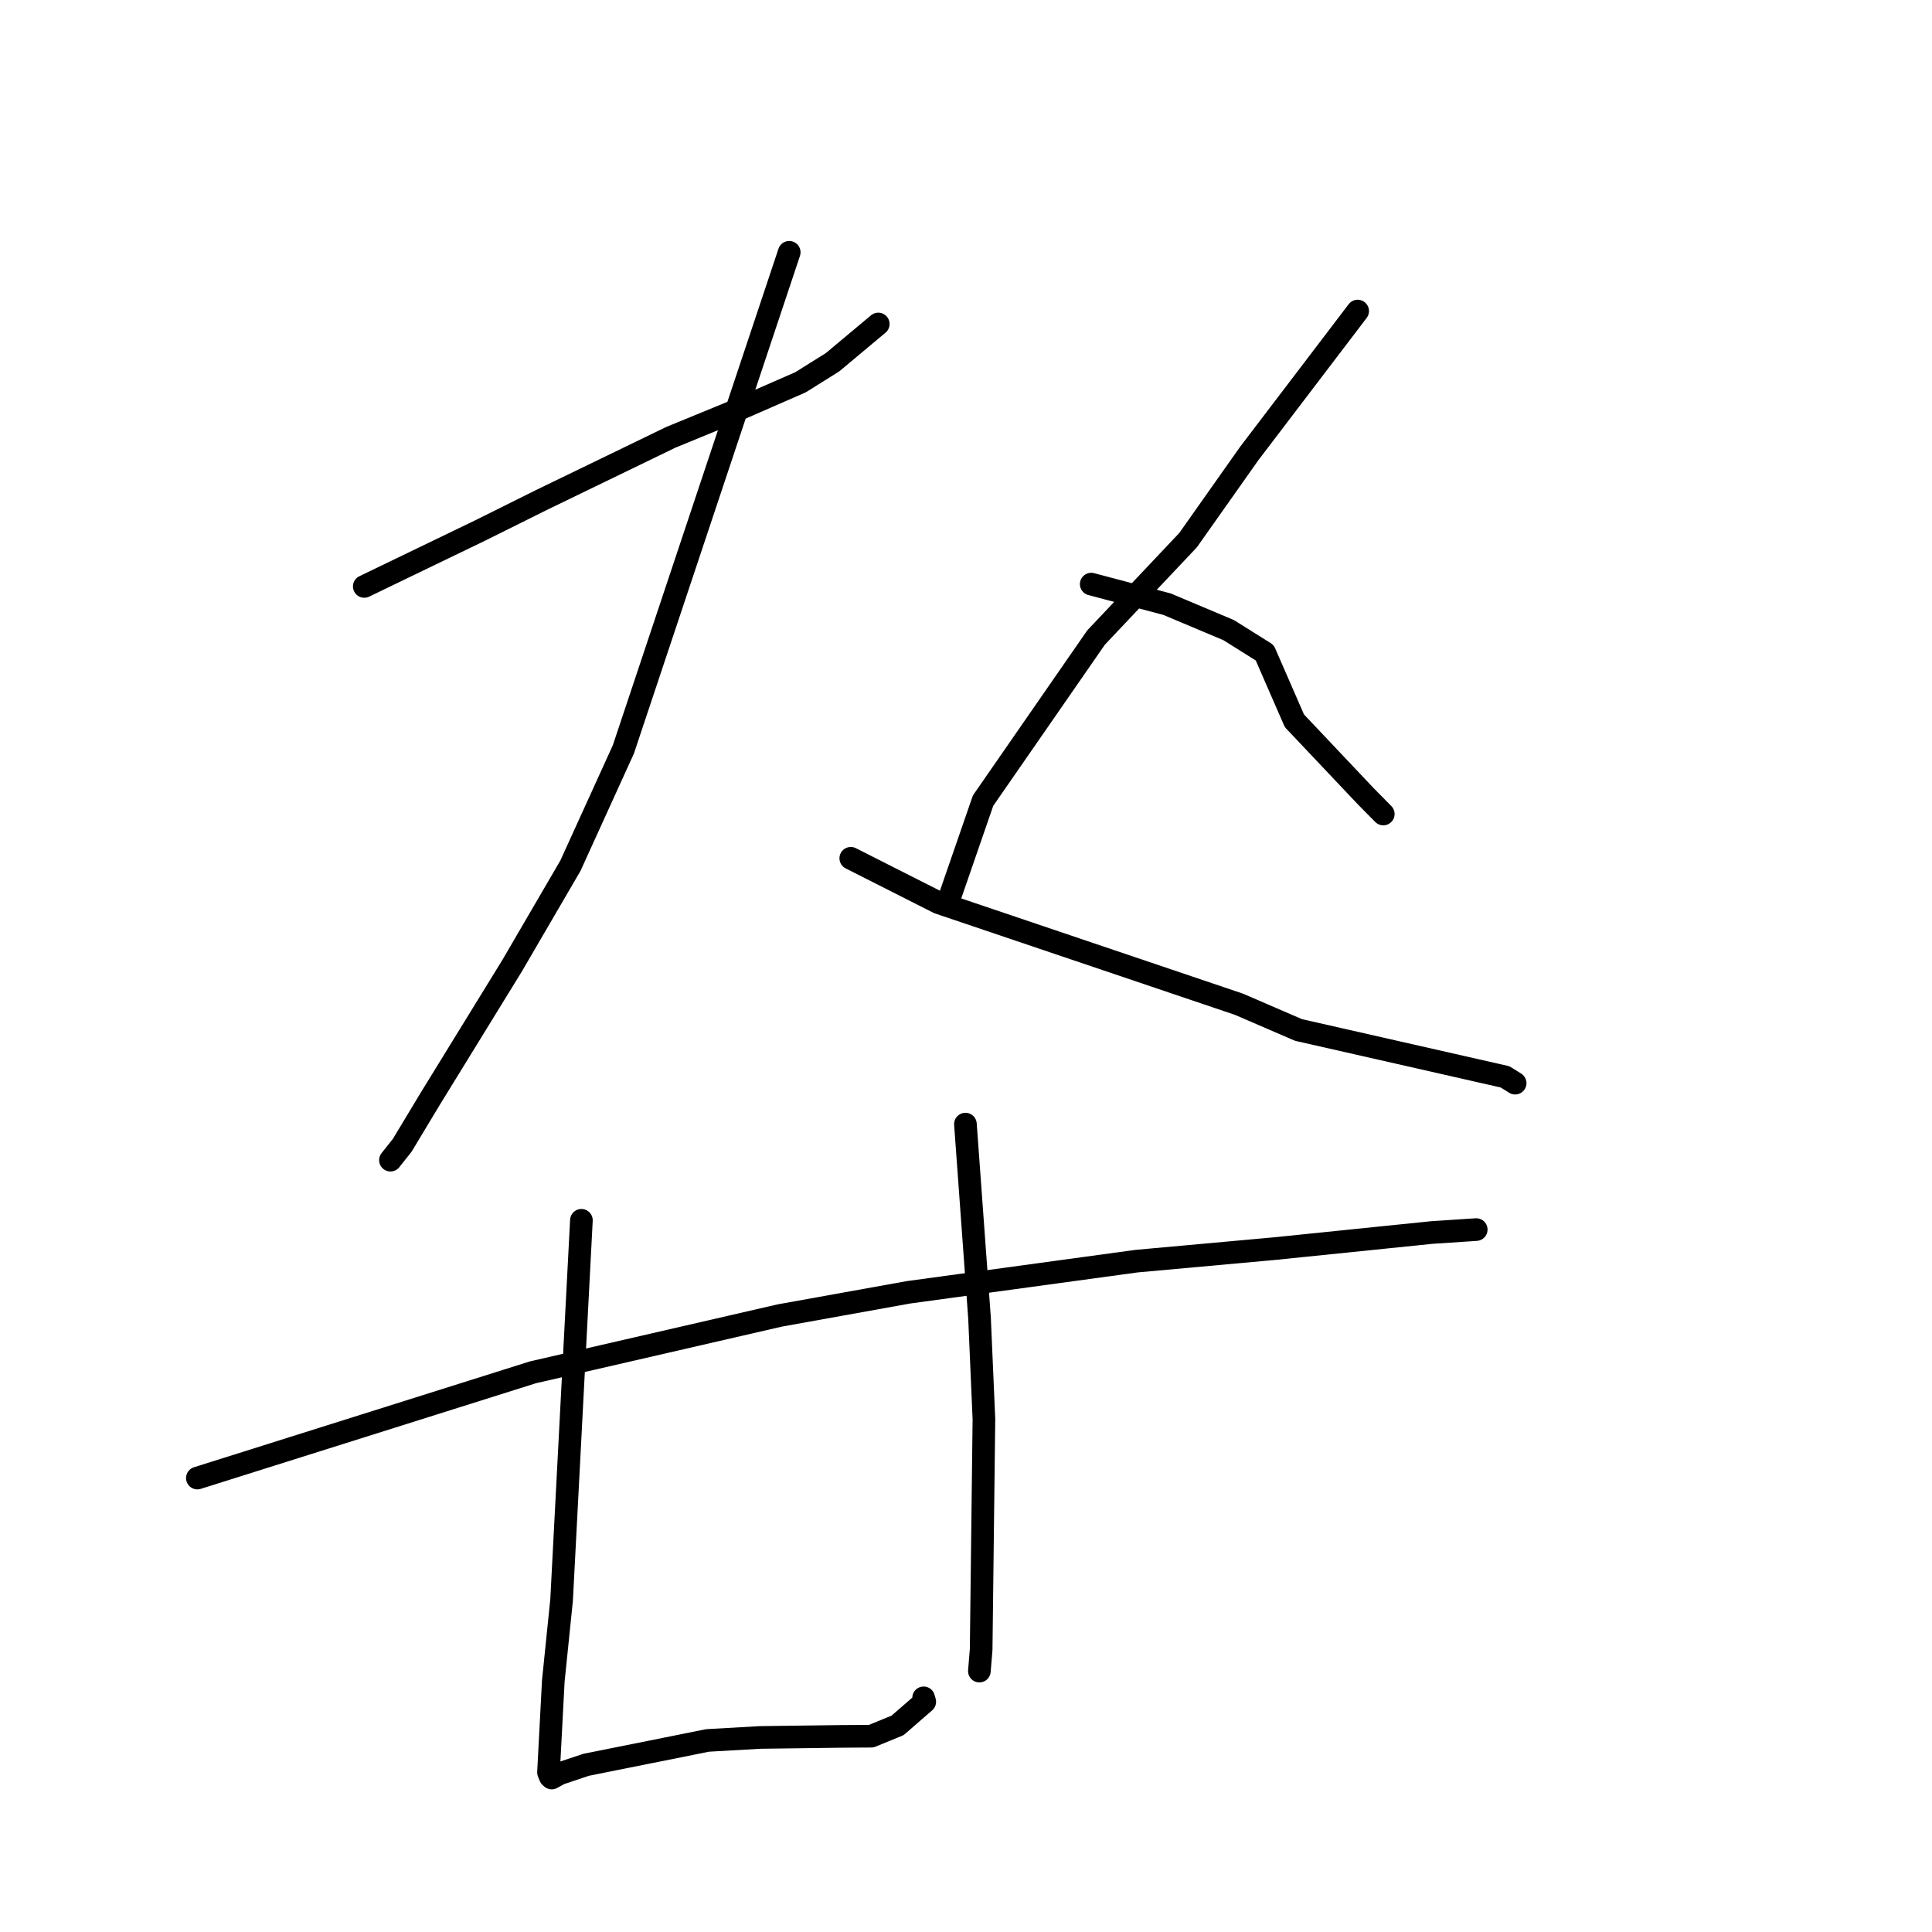 <?xml version="1.0" standalone="no"?>
    <svg width="256" height="256" xmlns="http://www.w3.org/2000/svg" version="1.1">
    <polyline stroke="black" stroke-width="3" stroke-linecap="round" fill="transparent" stroke-linejoin="round" points="48.268 77.705 55.934 74.004 63.601 70.304 71.669 66.289 88.886 57.947 97.073 54.585 106.062 50.66 110.312 48.002 115.841 43.377 116.376 42.93 " />
        <polyline stroke="black" stroke-width="3" stroke-linecap="round" fill="transparent" stroke-linejoin="round" points="104.576 33.432 93.589 66.362 82.602 99.292 75.585 114.71 67.862 127.954 57.006 145.6 53.296 151.761 51.869 153.558 51.735 153.727 " />
        <polyline stroke="black" stroke-width="3" stroke-linecap="round" fill="transparent" stroke-linejoin="round" points="112.733 113.727 118.548 116.67 124.363 119.613 164.171 133.07 172.051 136.475 199.424 142.689 200.751 143.517 200.762 143.523 200.764 143.524 " />
        <polyline stroke="black" stroke-width="3" stroke-linecap="round" fill="transparent" stroke-linejoin="round" points="179.898 41.217 172.718 50.65 165.537 60.082 157.424 71.574 145.232 84.48 130.261 106.09 126.023 118.35 125.886 118.722 " />
        <polyline stroke="black" stroke-width="3" stroke-linecap="round" fill="transparent" stroke-linejoin="round" points="144.592 77.398 149.615 78.727 154.637 80.056 162.8 83.493 167.583 86.491 171.515 95.507 180.957 105.496 183.292 107.86 " />
        <polyline stroke="black" stroke-width="3" stroke-linecap="round" fill="transparent" stroke-linejoin="round" points="26.152 195.85 48.384 188.845 70.615 181.839 103.32 174.31 120.372 171.239 150.569 167.112 169.073 165.432 172.657 165.063 189.757 163.312 195.029 162.964 195.59 162.927 195.603 162.926 195.608 162.925 " />
        <polyline stroke="black" stroke-width="3" stroke-linecap="round" fill="transparent" stroke-linejoin="round" points="77.039 161.697 75.727 186.855 74.414 212.013 73.315 222.737 72.679 234.847 72.916 235.432 73.106 235.597 74.172 235.015 77.653 233.848 93.763 230.617 100.729 230.221 111.463 230.08 115.443 230.054 118.935 228.622 122.535 225.494 122.385 224.973 " />
        <polyline stroke="black" stroke-width="3" stroke-linecap="round" fill="transparent" stroke-linejoin="round" points="127.924 148.951 128.858 161.807 129.793 174.663 130.375 188.043 130.008 218.576 129.773 221.429 " />
        </svg>